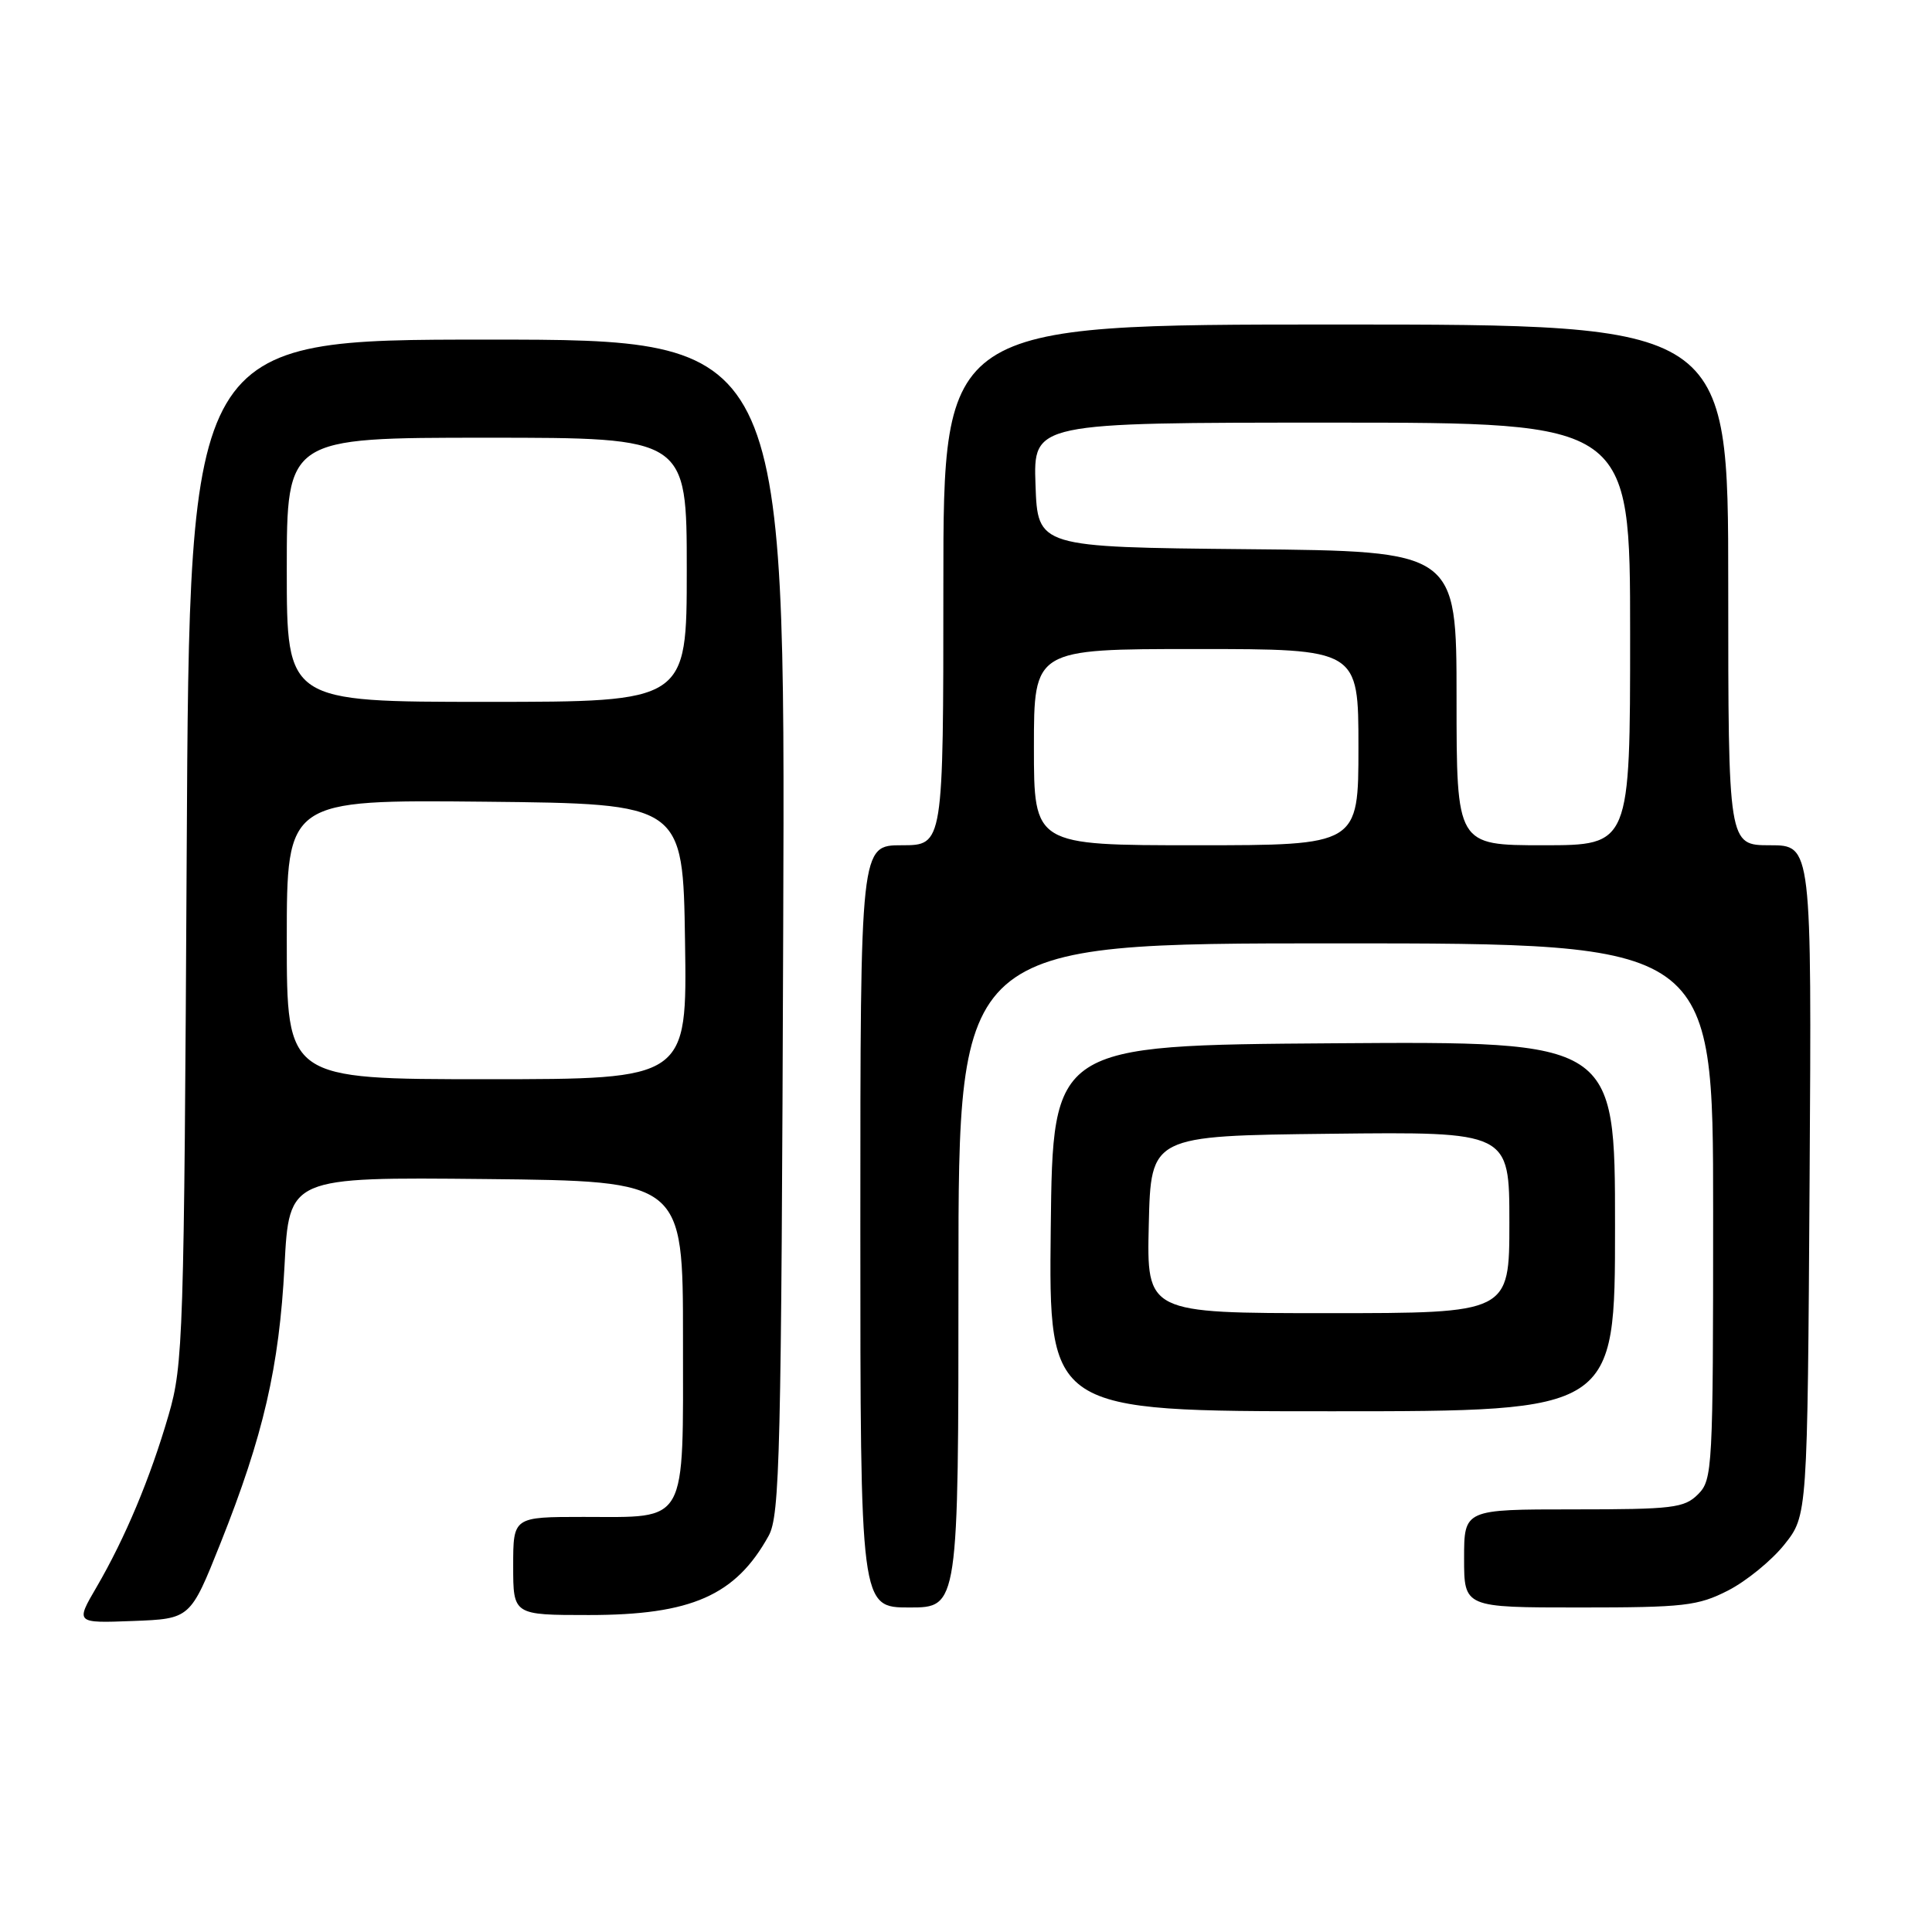 <?xml version="1.0" encoding="UTF-8" standalone="no"?>
<!DOCTYPE svg PUBLIC "-//W3C//DTD SVG 1.1//EN" "http://www.w3.org/Graphics/SVG/1.1/DTD/svg11.dtd" >
<svg xmlns="http://www.w3.org/2000/svg" xmlns:xlink="http://www.w3.org/1999/xlink" version="1.1" viewBox="0 0 256 256">
 <g >
 <path fill="currentColor"
d=" M 29.21 204.50 C 34.91 190.20 37.00 181.14 37.70 167.73 C 38.31 155.97 38.31 155.97 64.40 156.23 C 90.50 156.50 90.50 156.50 90.50 177.33 C 90.50 202.35 91.25 201.00 77.31 201.00 C 68.00 201.00 68.00 201.00 68.00 207.50 C 68.00 214.00 68.00 214.00 78.03 214.00 C 91.61 214.00 97.48 211.41 101.85 203.50 C 103.34 200.79 103.53 192.89 103.78 122.75 C 104.06 45.00 104.06 45.00 64.58 45.00 C 25.10 45.00 25.10 45.00 24.74 112.75 C 24.39 177.33 24.28 180.83 22.34 187.50 C 19.90 195.89 16.59 203.78 12.80 210.29 C 10.00 215.08 10.00 215.08 17.61 214.79 C 25.22 214.50 25.22 214.50 29.21 204.50 Z  M 127.00 169.00 C 127.00 125.00 127.00 125.00 177.00 125.00 C 227.00 125.00 227.00 125.00 227.00 160.50 C 227.00 194.67 226.92 196.08 225.00 198.00 C 223.18 199.82 221.67 200.00 208.50 200.00 C 194.00 200.00 194.00 200.00 194.00 206.50 C 194.00 213.00 194.00 213.00 209.29 213.00 C 223.17 213.00 224.98 212.79 228.98 210.75 C 231.40 209.51 234.76 206.77 236.44 204.66 C 239.50 200.82 239.50 200.82 239.78 156.41 C 240.06 112.00 240.06 112.00 234.53 112.00 C 229.00 112.00 229.00 112.00 229.00 77.50 C 229.00 43.00 229.00 43.00 177.00 43.00 C 125.00 43.00 125.00 43.00 125.00 77.50 C 125.00 112.00 125.00 112.00 119.50 112.00 C 114.00 112.00 114.00 112.00 114.00 162.50 C 114.00 213.00 114.00 213.00 120.50 213.00 C 127.00 213.00 127.00 213.00 127.00 169.00 Z  M 214.00 162.49 C 214.00 137.98 214.00 137.98 176.75 138.24 C 139.50 138.50 139.50 138.50 139.23 162.75 C 138.96 187.00 138.96 187.00 176.48 187.00 C 214.00 187.00 214.00 187.00 214.00 162.49 Z  M 38.00 124.48 C 38.00 105.97 38.00 105.97 64.25 106.23 C 90.50 106.50 90.50 106.50 90.77 124.75 C 91.05 143.00 91.05 143.00 64.52 143.00 C 38.00 143.00 38.00 143.00 38.00 124.48 Z  M 38.00 75.50 C 38.00 58.00 38.00 58.00 64.50 58.00 C 91.00 58.00 91.00 58.00 91.00 75.50 C 91.00 93.00 91.00 93.00 64.50 93.00 C 38.00 93.00 38.00 93.00 38.00 75.50 Z  M 137.00 99.00 C 137.00 86.00 137.00 86.00 158.50 86.00 C 180.00 86.00 180.00 86.00 180.00 99.00 C 180.00 112.00 180.00 112.00 158.50 112.00 C 137.00 112.00 137.00 112.00 137.00 99.00 Z  M 193.00 92.52 C 193.00 73.03 193.00 73.03 165.25 72.77 C 137.50 72.50 137.50 72.50 137.21 64.25 C 136.92 56.00 136.92 56.00 176.46 56.00 C 216.00 56.00 216.00 56.00 216.00 84.00 C 216.00 112.00 216.00 112.00 204.50 112.00 C 193.00 112.00 193.00 112.00 193.00 92.52 Z  M 152.22 162.25 C 152.50 150.50 152.50 150.50 176.25 150.23 C 200.00 149.96 200.00 149.96 200.00 161.98 C 200.00 174.00 200.00 174.00 175.97 174.00 C 151.94 174.00 151.94 174.00 152.22 162.25 Z "/>
</g>
</svg>